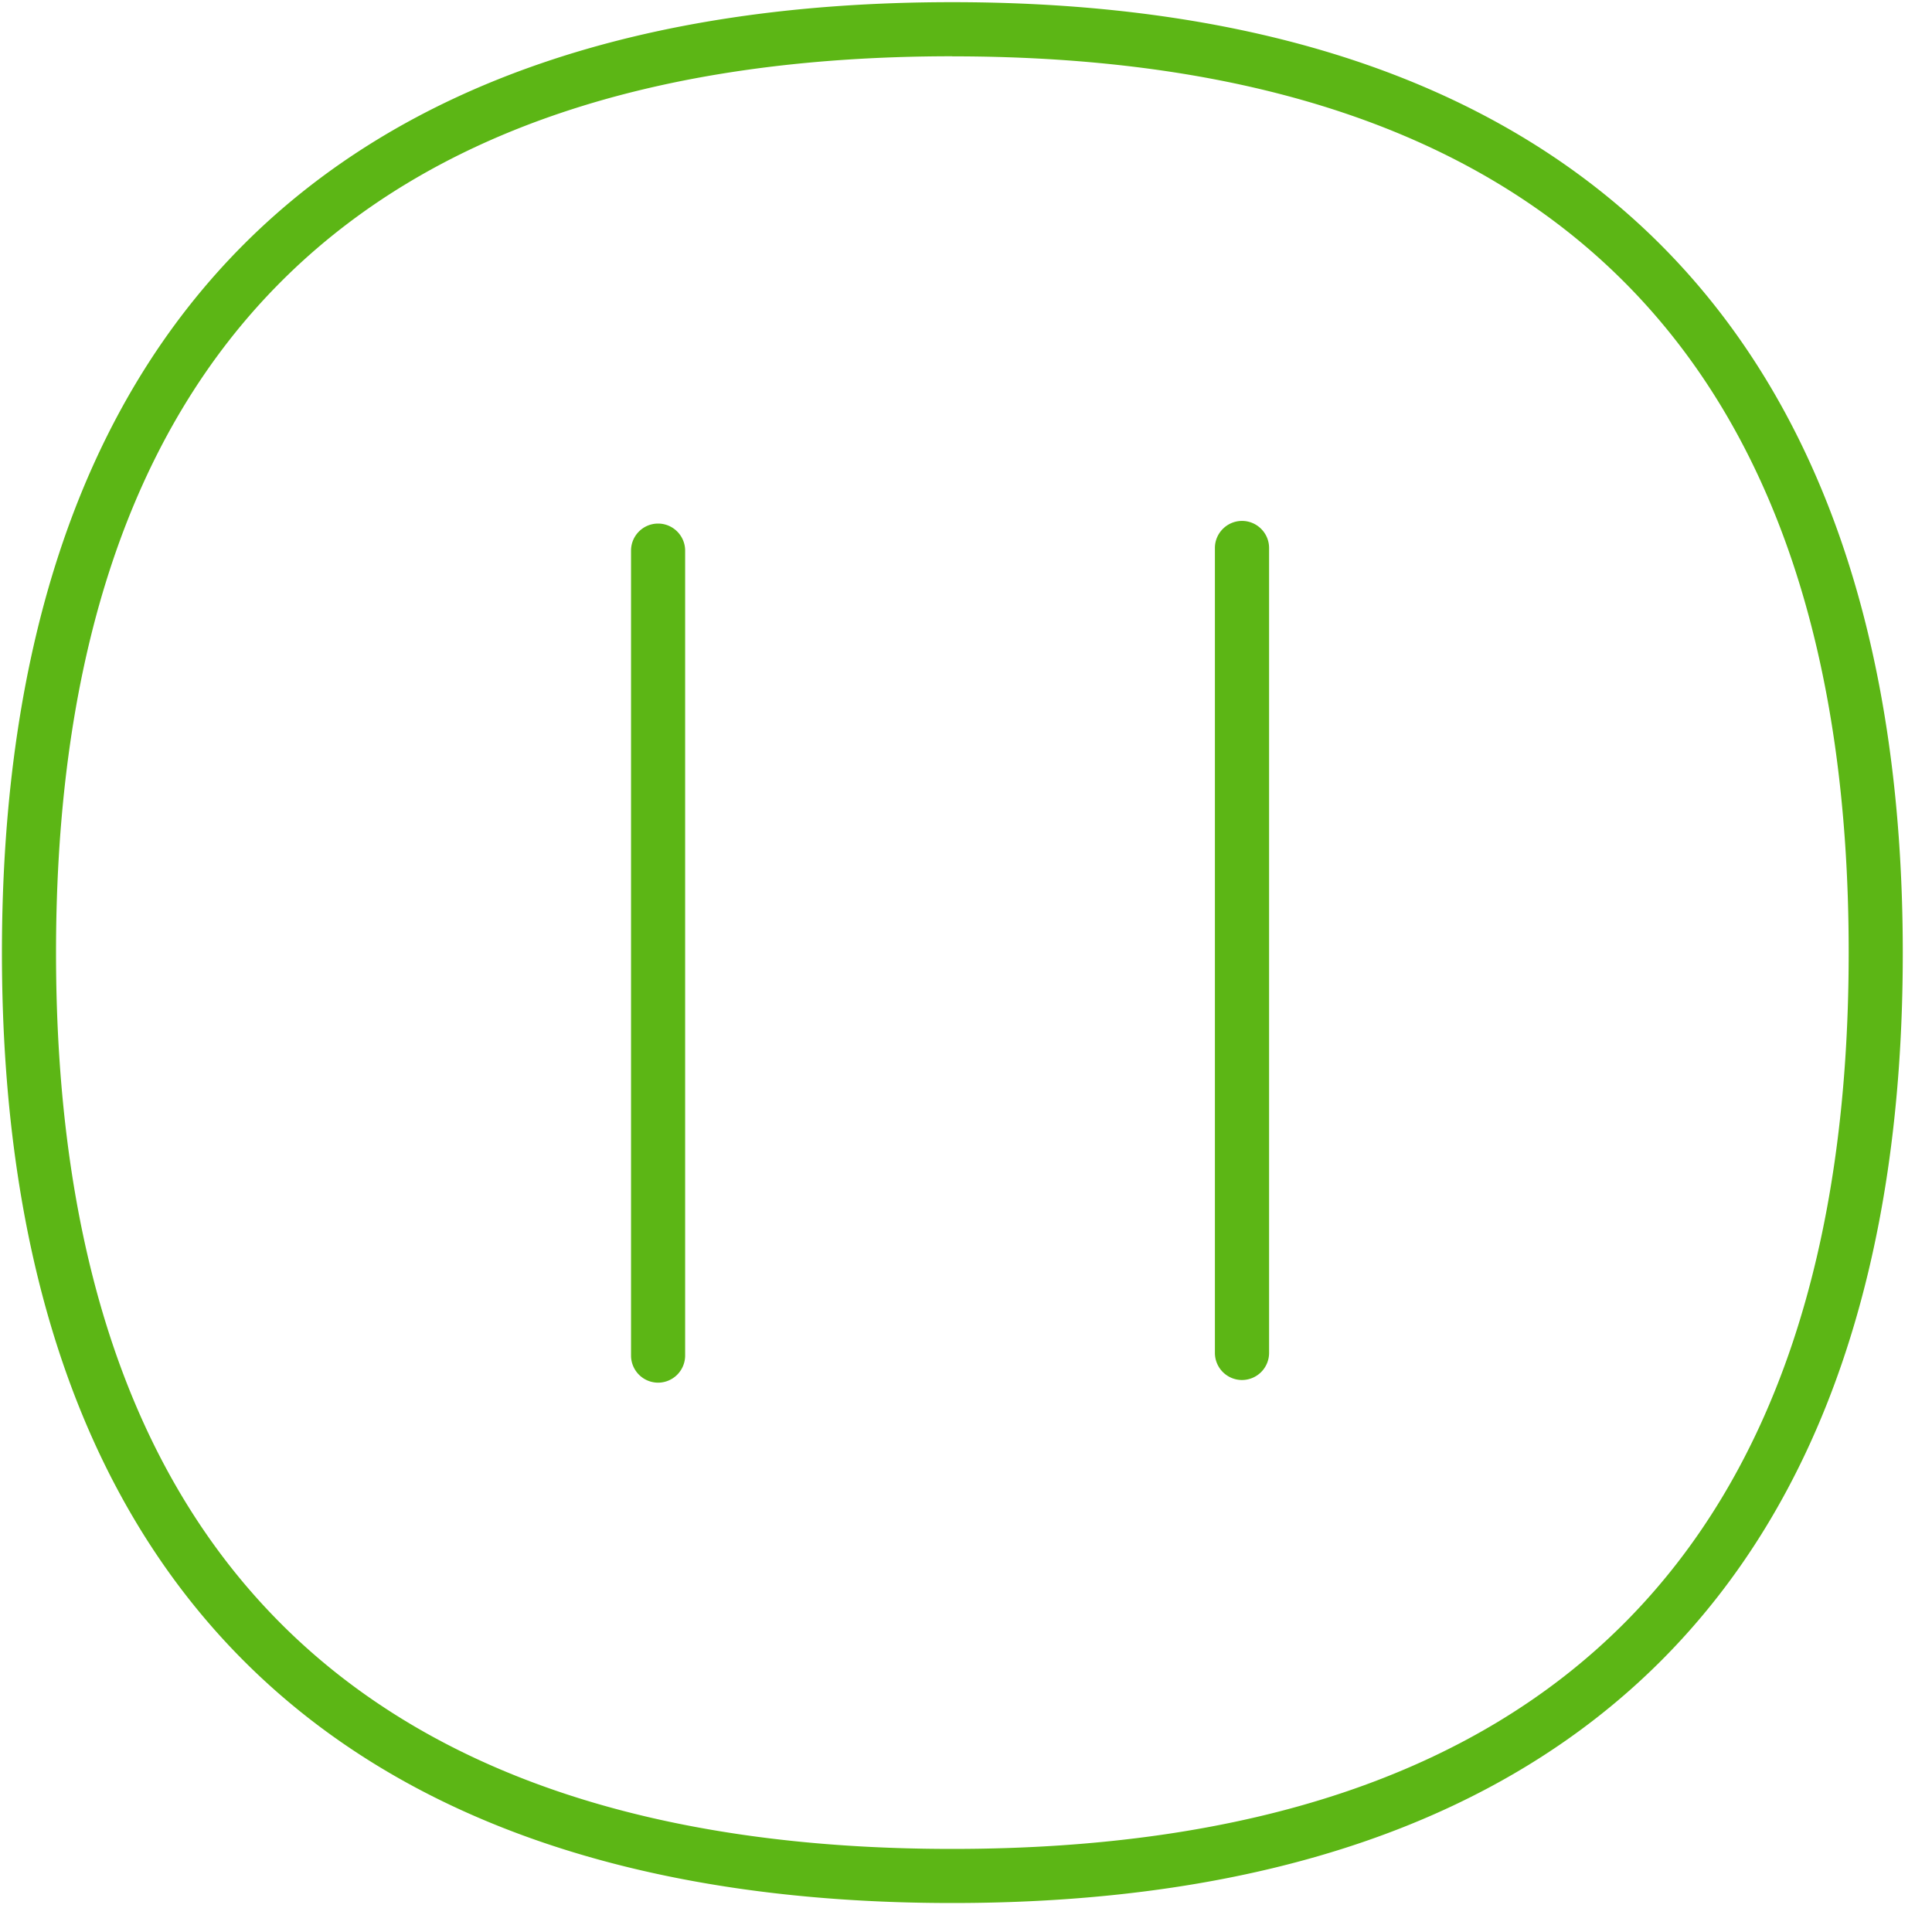 <svg width="24" height="24" viewBox="0 0 24 24" xmlns="http://www.w3.org/2000/svg"><path d="M11.829.027c3.768 0 6.689.975 8.685 2.9 2.07 1.997 3.123 4.996 3.123 8.908.003 7.721-4.08 11.805-11.808 11.805C4.108 23.64.024 19.56.024 11.835.024 4.111 4.104.027 11.829.027zm0 .672C4.444.7.696 4.447.696 11.835c0 7.385 3.744 11.133 11.133 11.133 7.391 0 11.136-3.744 11.136-11.133C22.968 4.444 19.22.7 11.829.7zM8.175 6.504c.185 0 .336.151.336.336v10a.337.337 0 01-.336.336.337.337 0 01-.336-.336v-10c0-.185.15-.336.336-.336zm7.254-.033c.184 0 .336.15.336.336v10a.337.337 0 01-.336.336.337.337 0 01-.337-.336v-10c0-.185.152-.336.337-.336z" fill="#5CB615" fill-rule="nonzero"/></svg>